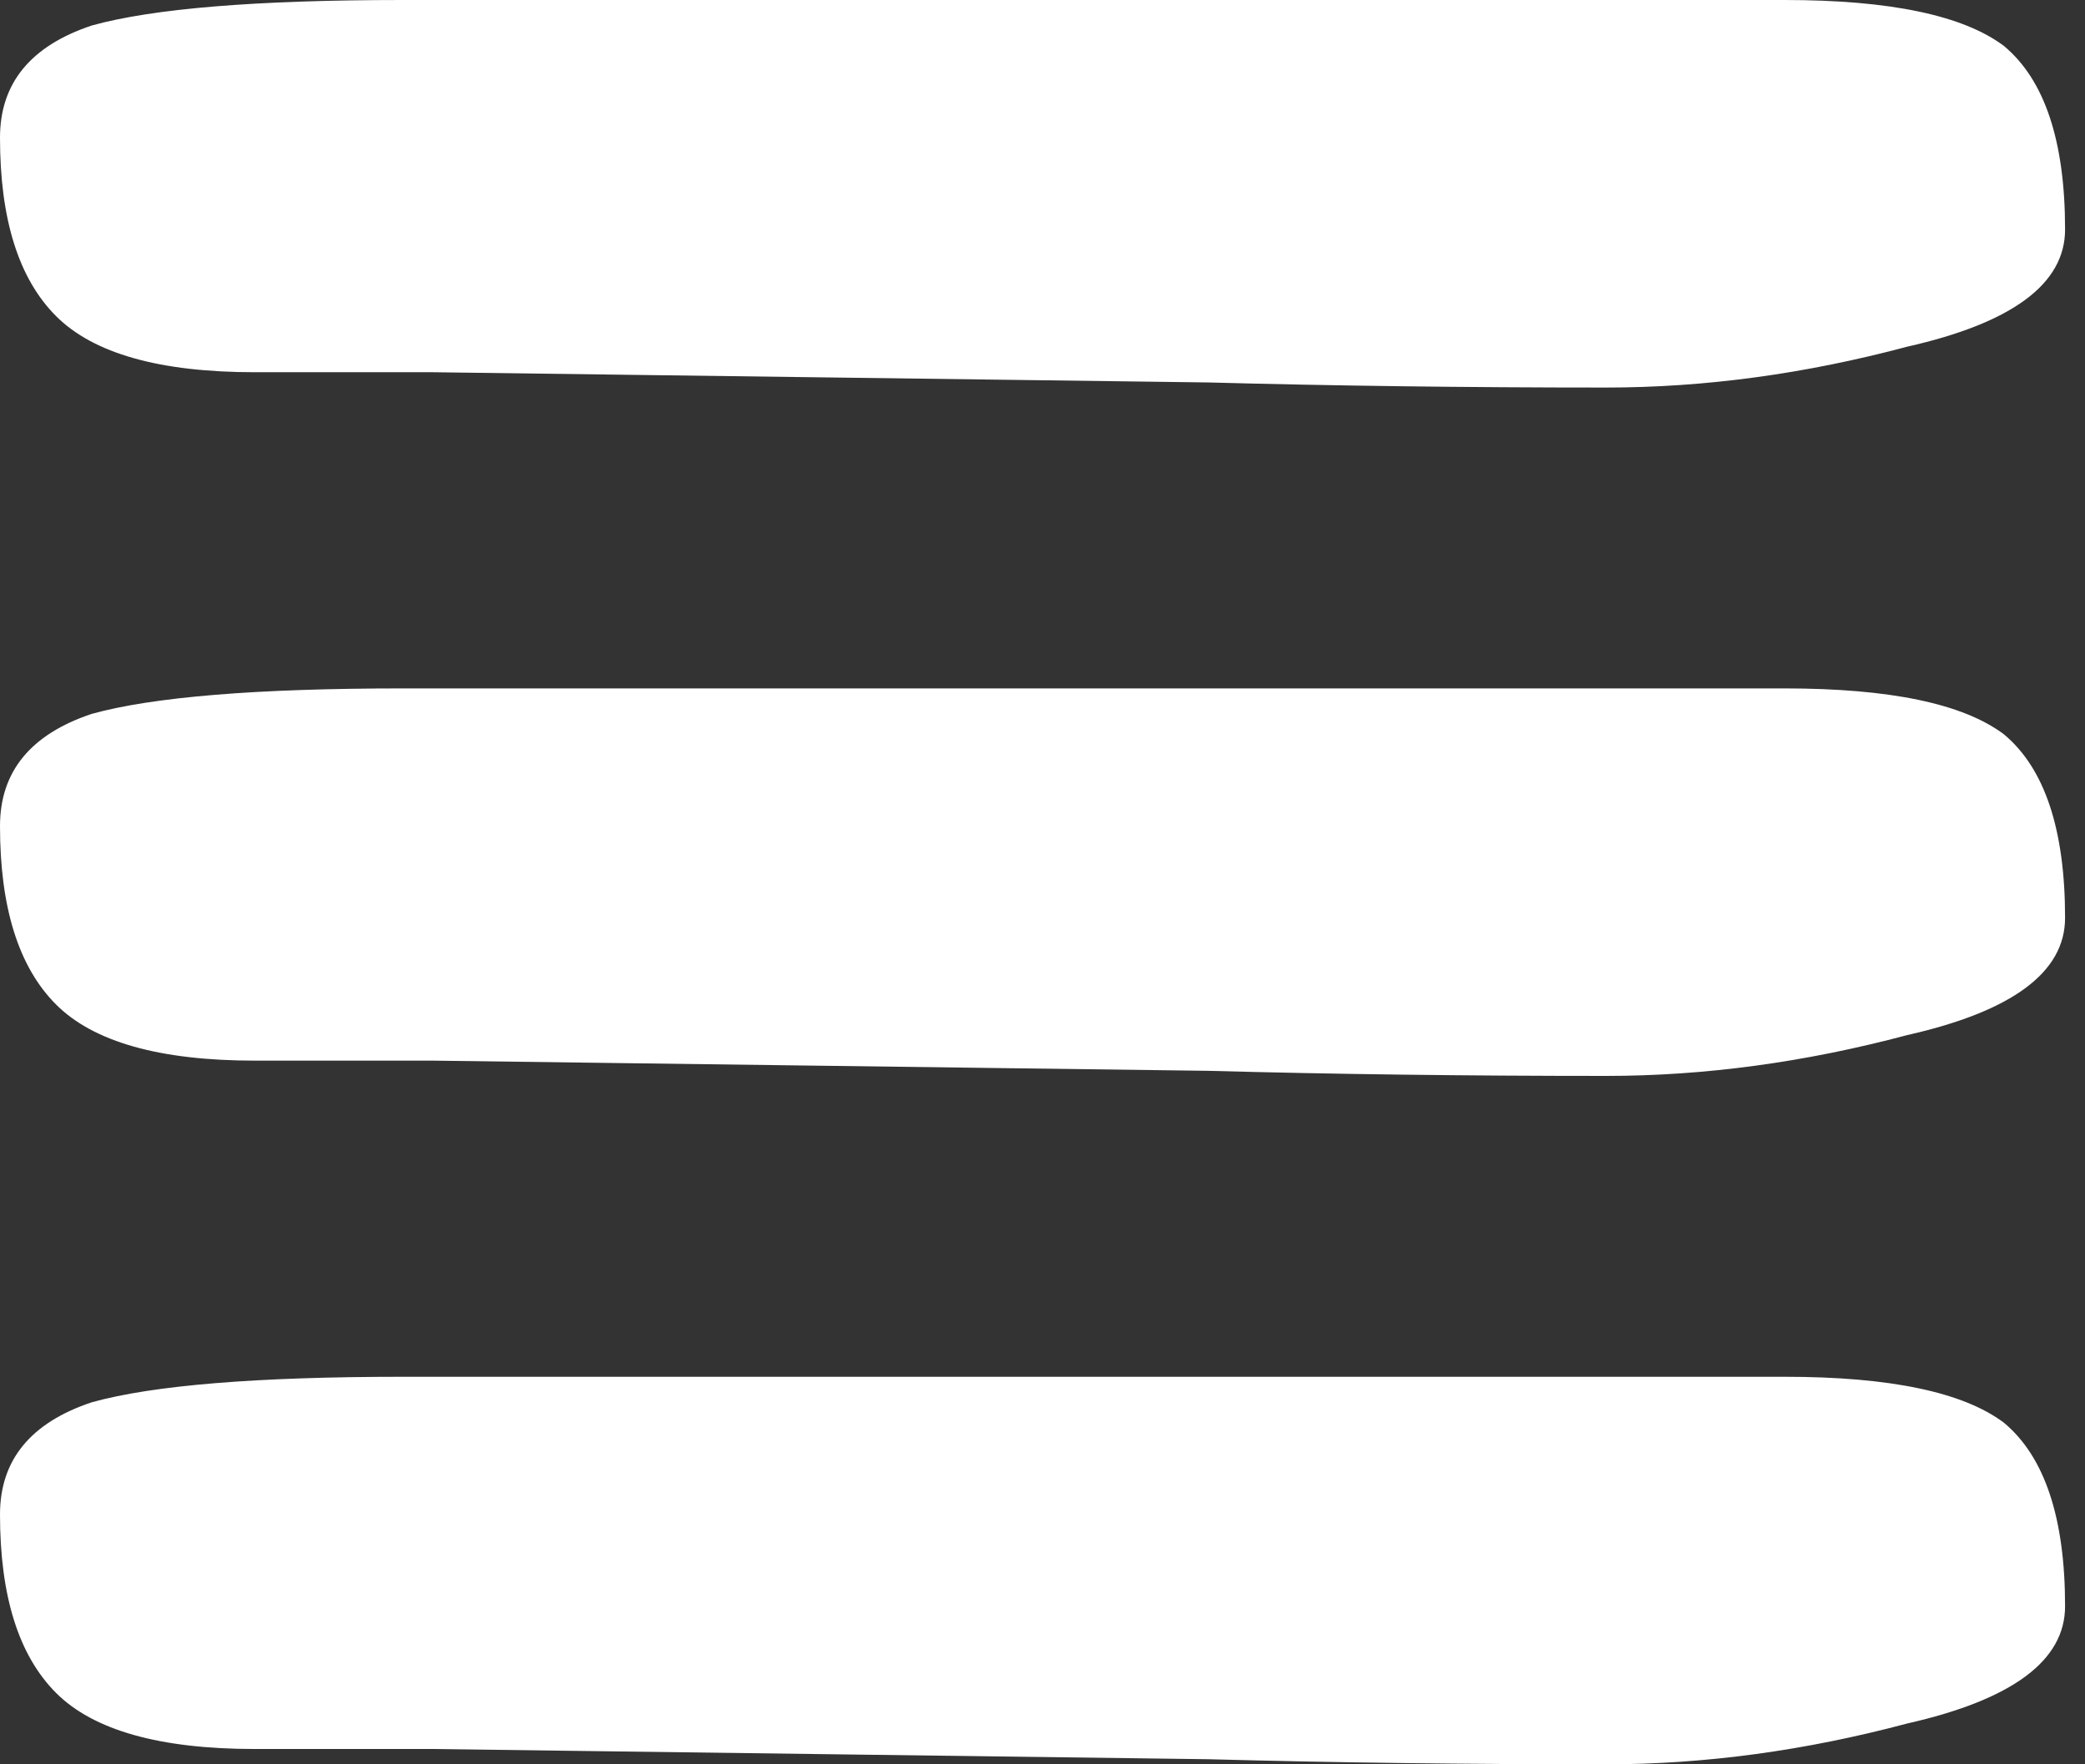 <svg width="52" height="44" viewBox="0 0 52 44" fill="none" xmlns="http://www.w3.org/2000/svg">
<rect x="0" y="0" width="52" height="44" fill="#333333" stroke="none"/>
<path d="M44.509 34.335C47.137 34.335 48.959 34.717 49.977 35.48C50.994 36.328 51.503 37.854 51.503 40.058C51.503 41.414 50.189 42.389 47.561 42.983C45.017 43.661 42.516 44 40.058 44C36.582 44 33.276 43.958 30.139 43.873L10.809 43.618C10.301 43.618 8.817 43.618 6.358 43.618C3.985 43.618 2.331 43.152 1.399 42.22C0.466 41.287 0 39.803 0 37.769C0 36.412 0.763 35.48 2.289 34.971C3.815 34.547 6.401 34.335 10.046 34.335H44.509Z" fill="white"/>
<path d="M44.509 17.168C47.137 17.168 48.959 17.549 49.977 18.312C50.994 19.16 51.503 20.686 51.503 22.89C51.503 24.247 50.189 25.222 47.561 25.815C45.017 26.493 42.516 26.832 40.058 26.832C36.582 26.832 33.276 26.79 30.139 26.705L10.809 26.451C10.301 26.451 8.817 26.451 6.358 26.451C3.985 26.451 2.331 25.985 1.399 25.052C0.466 24.119 0 22.636 0 20.601C0 19.245 0.763 18.312 2.289 17.803C3.815 17.38 6.401 17.168 10.046 17.168H44.509Z" fill="white"/>
<path d="M44.509 0C47.137 0 48.959 0.382 49.977 1.145C50.994 1.992 51.503 3.518 51.503 5.723C51.503 7.079 50.189 8.054 47.561 8.647C45.017 9.326 42.516 9.665 40.058 9.665C36.582 9.665 33.276 9.622 30.139 9.538L10.809 9.283C10.301 9.283 8.817 9.283 6.358 9.283C3.985 9.283 2.331 8.817 1.399 7.884C0.466 6.952 0 5.468 0 3.434C0 2.077 0.763 1.145 2.289 0.636C3.815 0.212 6.401 0 10.046 0H44.509Z" fill="white"/>
</svg>
